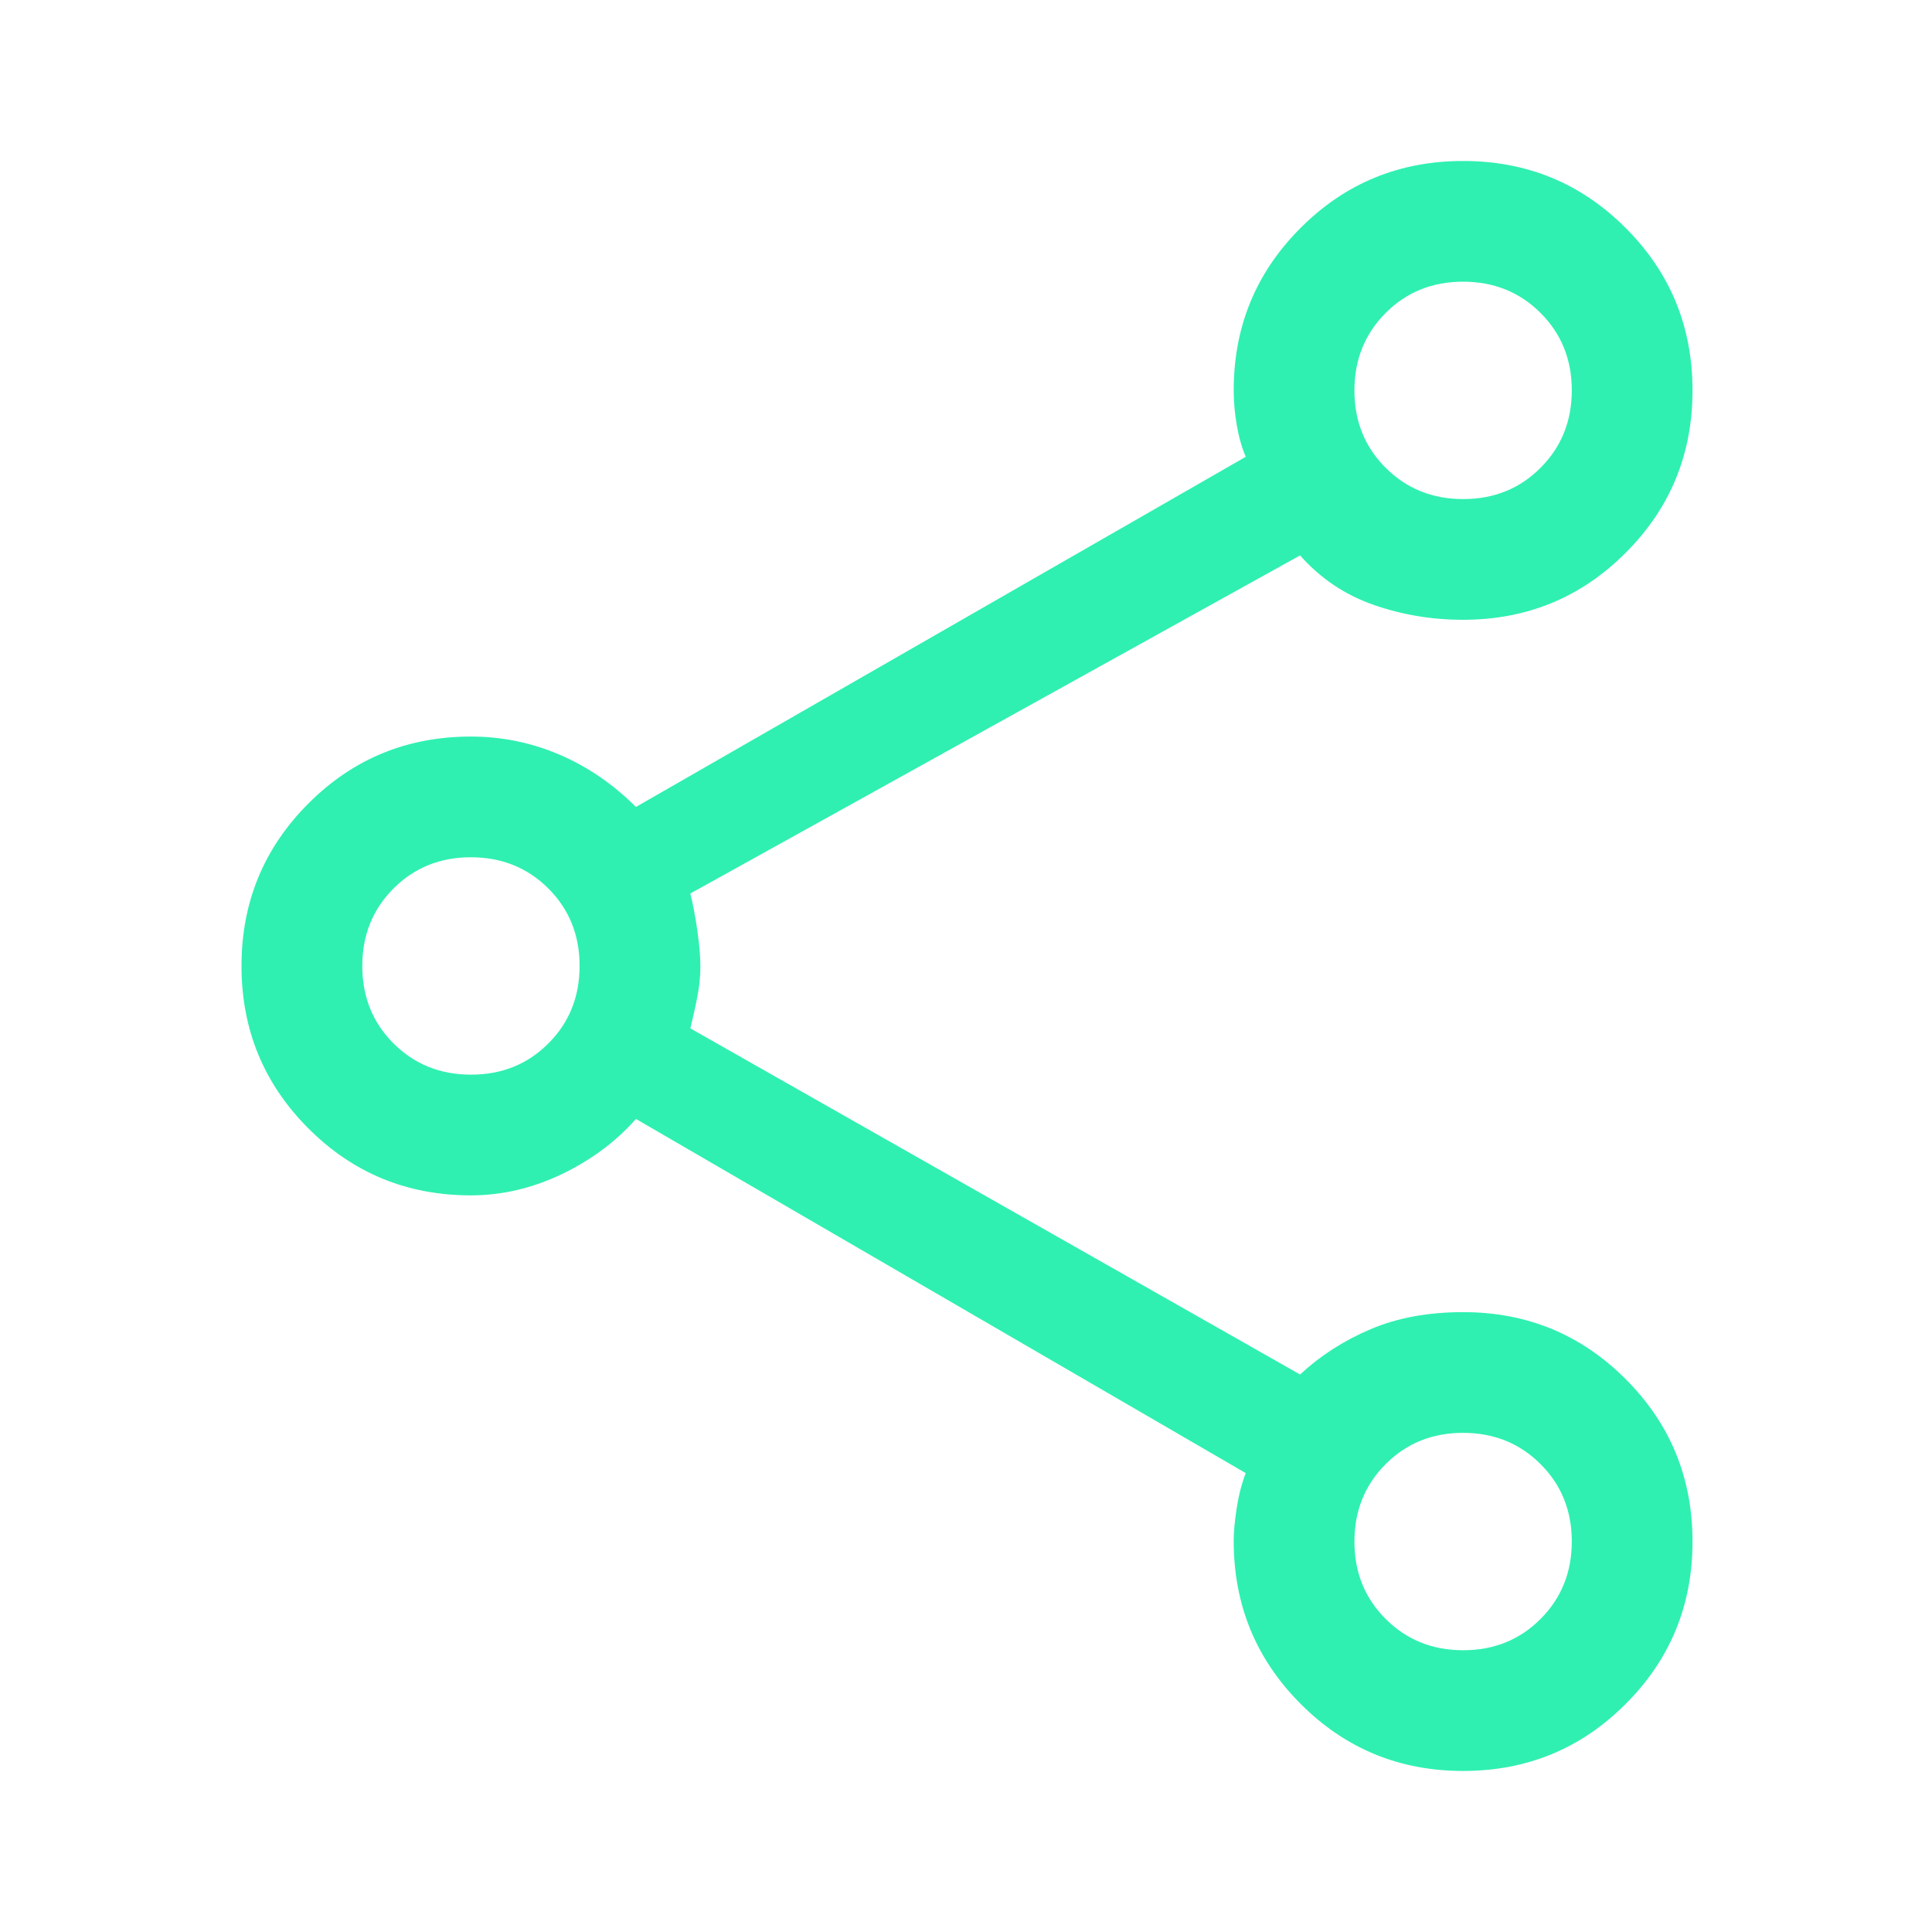 <svg width="25" height="25" viewBox="0 0 25 25" fill="none" xmlns="http://www.w3.org/2000/svg">
<path d="M18.933 22.916C18.108 22.916 17.407 22.627 16.83 22.048C16.252 21.469 15.964 20.766 15.964 19.939C15.964 19.823 15.977 19.681 16.003 19.514C16.029 19.347 16.068 19.196 16.12 19.062L8.229 14.479C7.969 14.774 7.648 15.012 7.266 15.195C6.884 15.377 6.493 15.468 6.094 15.468C5.269 15.468 4.568 15.18 3.991 14.602C3.414 14.025 3.125 13.324 3.125 12.499C3.125 11.675 3.414 10.974 3.991 10.397C4.568 9.819 5.269 9.531 6.094 9.531C6.493 9.531 6.875 9.609 7.24 9.765C7.604 9.921 7.934 10.147 8.229 10.442L16.12 5.911C16.068 5.788 16.029 5.65 16.003 5.497C15.977 5.343 15.964 5.195 15.964 5.052C15.964 4.227 16.252 3.526 16.83 2.949C17.407 2.371 18.108 2.083 18.933 2.083C19.757 2.083 20.458 2.371 21.035 2.949C21.613 3.526 21.901 4.227 21.901 5.052C21.901 5.876 21.613 6.577 21.035 7.154C20.458 7.732 19.757 8.02 18.933 8.02C18.527 8.02 18.139 7.955 17.769 7.825C17.399 7.695 17.084 7.482 16.823 7.187L8.933 11.562C8.967 11.701 8.998 11.861 9.024 12.044C9.05 12.226 9.063 12.38 9.063 12.506C9.063 12.632 9.05 12.762 9.024 12.896C8.998 13.031 8.967 13.168 8.933 13.307L16.823 17.786C17.084 17.543 17.387 17.348 17.735 17.2C18.082 17.052 18.481 16.979 18.933 16.979C19.757 16.979 20.458 17.267 21.035 17.845C21.613 18.422 21.901 19.123 21.901 19.947C21.901 20.772 21.613 21.473 21.035 22.05C20.458 22.628 19.757 22.916 18.933 22.916ZM18.933 6.458C19.332 6.458 19.666 6.323 19.935 6.053C20.204 5.784 20.339 5.449 20.339 5.051C20.339 4.652 20.204 4.318 19.934 4.049C19.665 3.78 19.33 3.645 18.932 3.645C18.533 3.645 18.199 3.78 17.93 4.05C17.661 4.32 17.526 4.654 17.526 5.053C17.526 5.451 17.661 5.785 17.931 6.054C18.201 6.323 18.535 6.458 18.933 6.458ZM6.095 13.906C6.494 13.906 6.828 13.771 7.097 13.501C7.366 13.232 7.5 12.897 7.5 12.499C7.5 12.1 7.365 11.766 7.096 11.497C6.826 11.228 6.492 11.093 6.093 11.093C5.694 11.093 5.36 11.228 5.091 11.498C4.822 11.768 4.688 12.102 4.688 12.5C4.688 12.899 4.823 13.233 5.092 13.502C5.362 13.771 5.696 13.906 6.095 13.906ZM18.933 21.354C19.332 21.354 19.666 21.219 19.935 20.949C20.204 20.679 20.339 20.345 20.339 19.947C20.339 19.548 20.204 19.214 19.934 18.945C19.665 18.676 19.33 18.541 18.932 18.541C18.533 18.541 18.199 18.676 17.93 18.946C17.661 19.215 17.526 19.55 17.526 19.948C17.526 20.347 17.661 20.681 17.931 20.95C18.201 21.219 18.535 21.354 18.933 21.354Z" fill="#2FF0B1"/>
</svg>
